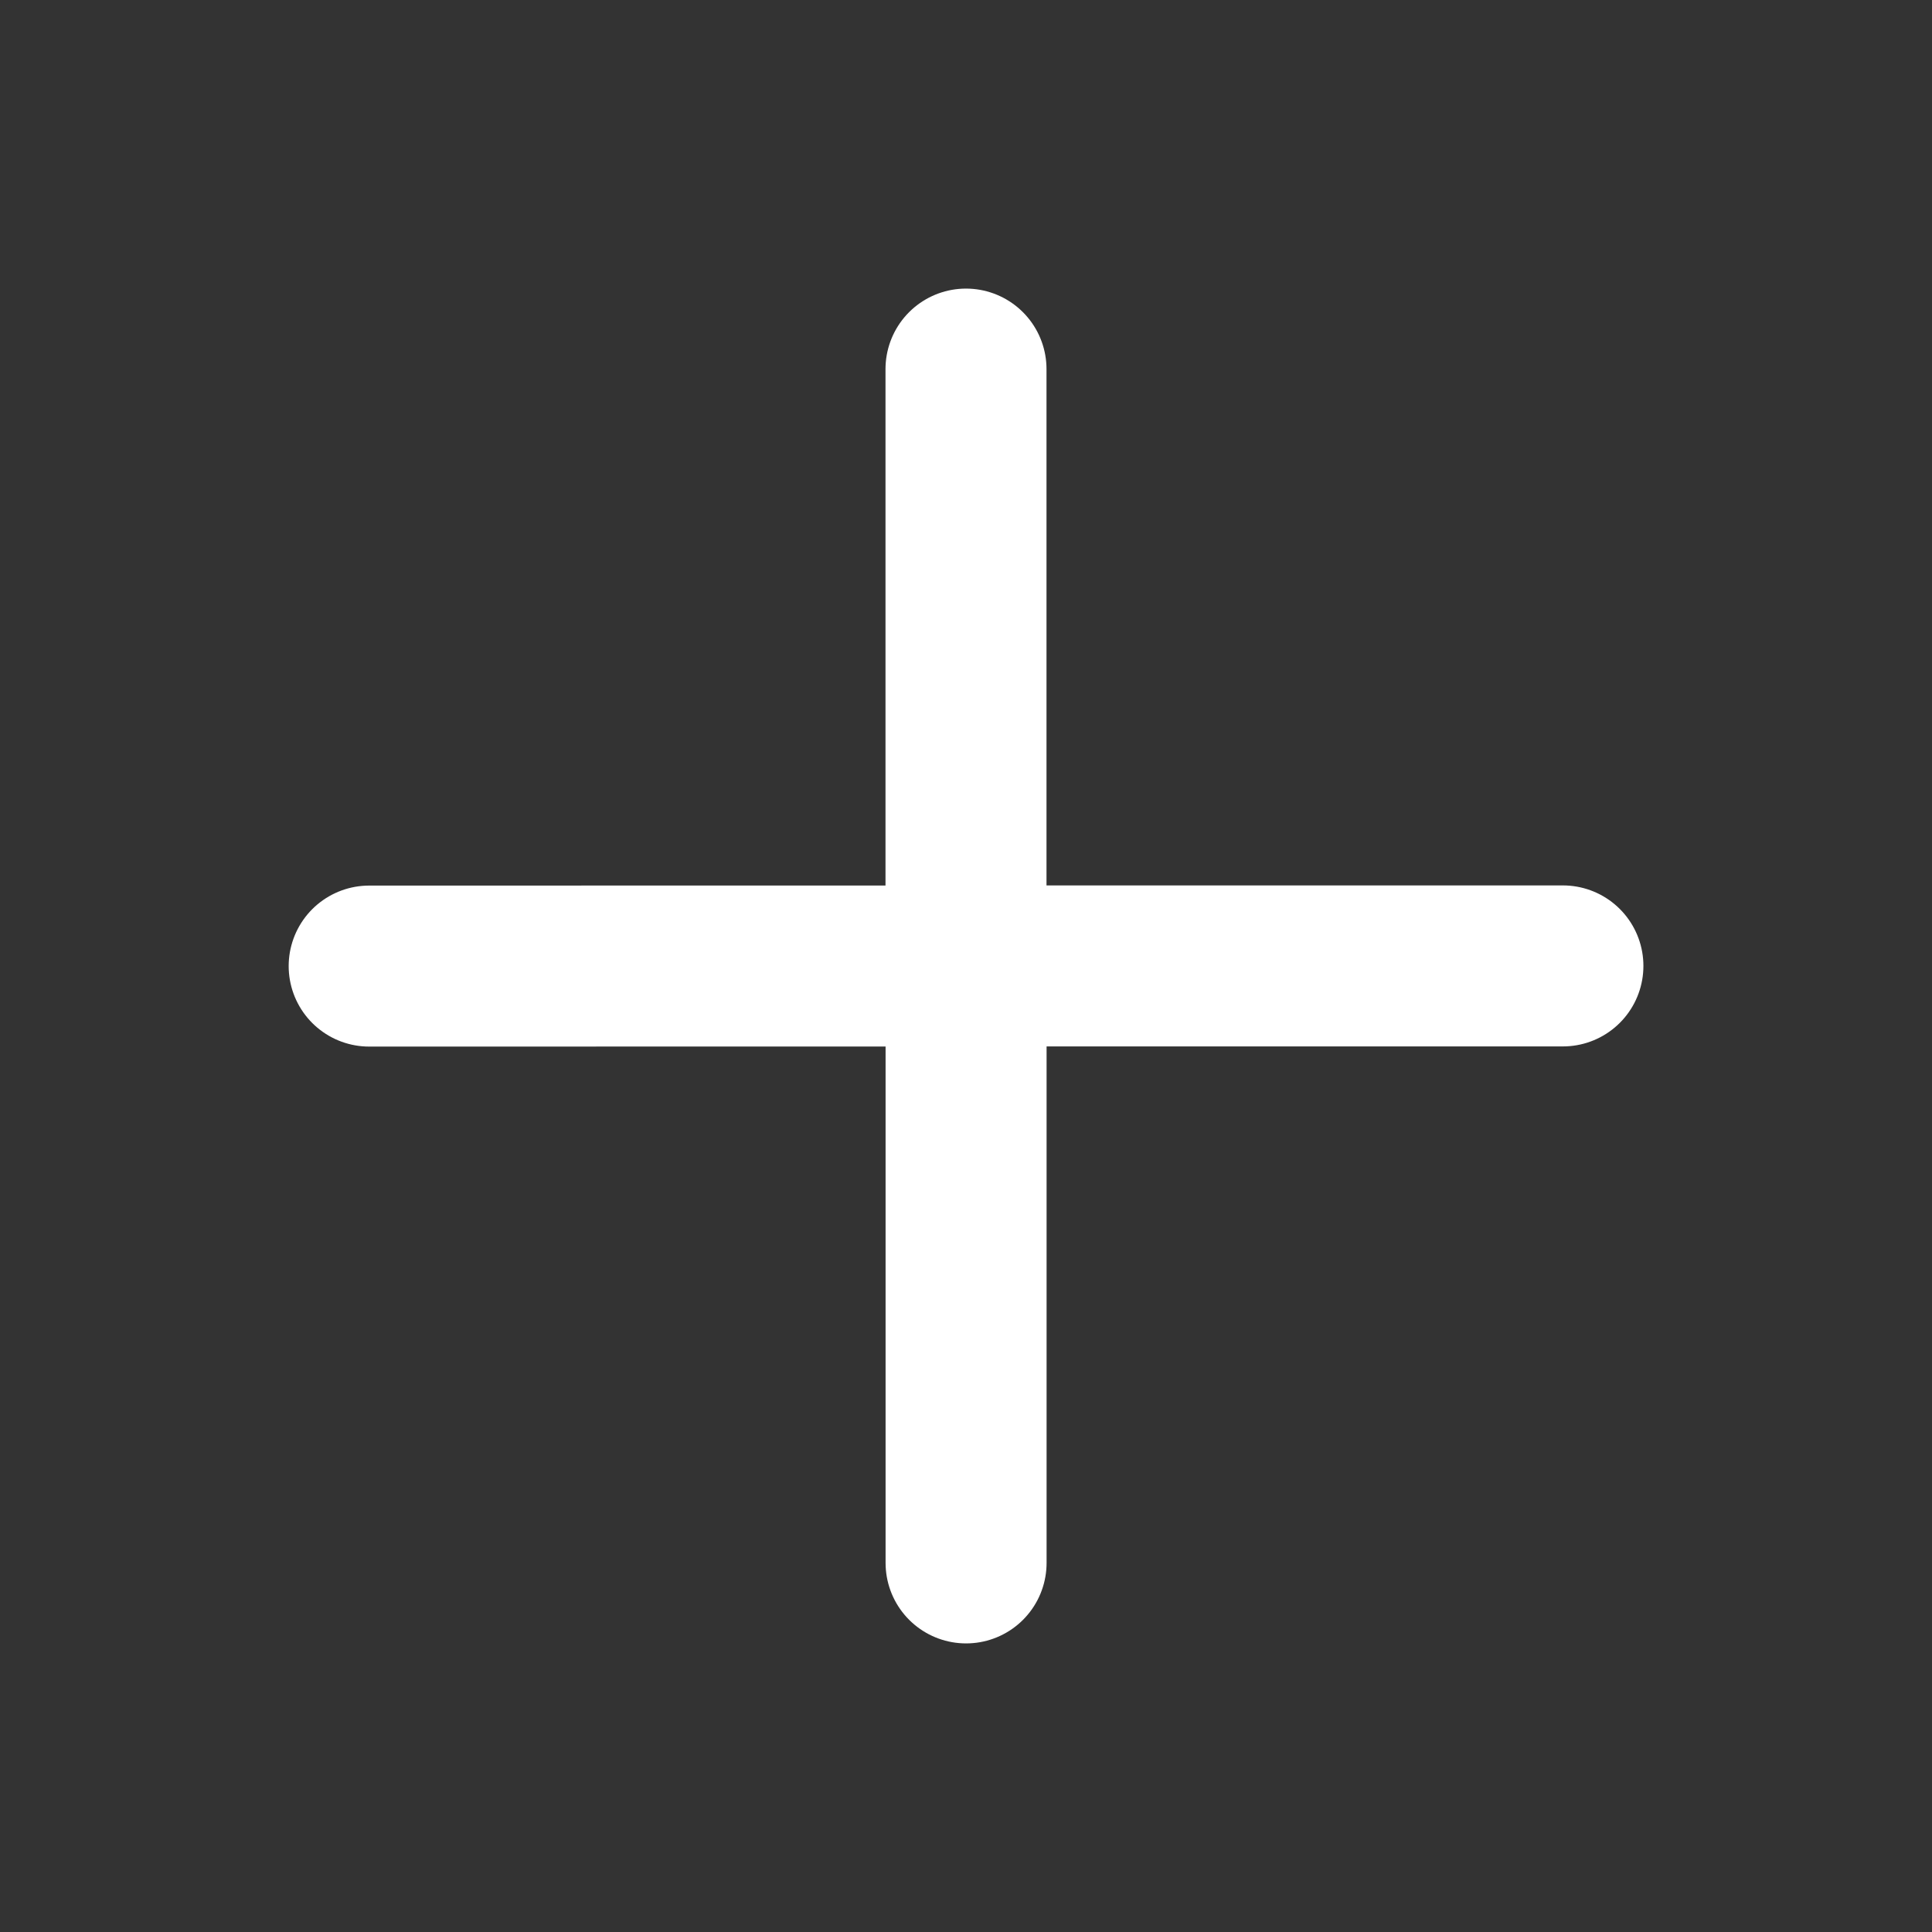 <svg width="24" height="24" viewBox="0 0 24 24" fill="none" xmlns="http://www.w3.org/2000/svg">
<rect x="0" y="0" width="24" height="24" fill="#333333" stroke="none"/>
<path d="M12.001 12L12.001 19.415M4.586 12.001L12.001 12L4.586 12.001ZM19.415 11.999L12 11.999L19.415 11.999ZM12 11.999L12 4.585L12 11.999Z" stroke="white" stroke-width="2" stroke-linecap="round" stroke-linejoin="round"/>
</svg>
